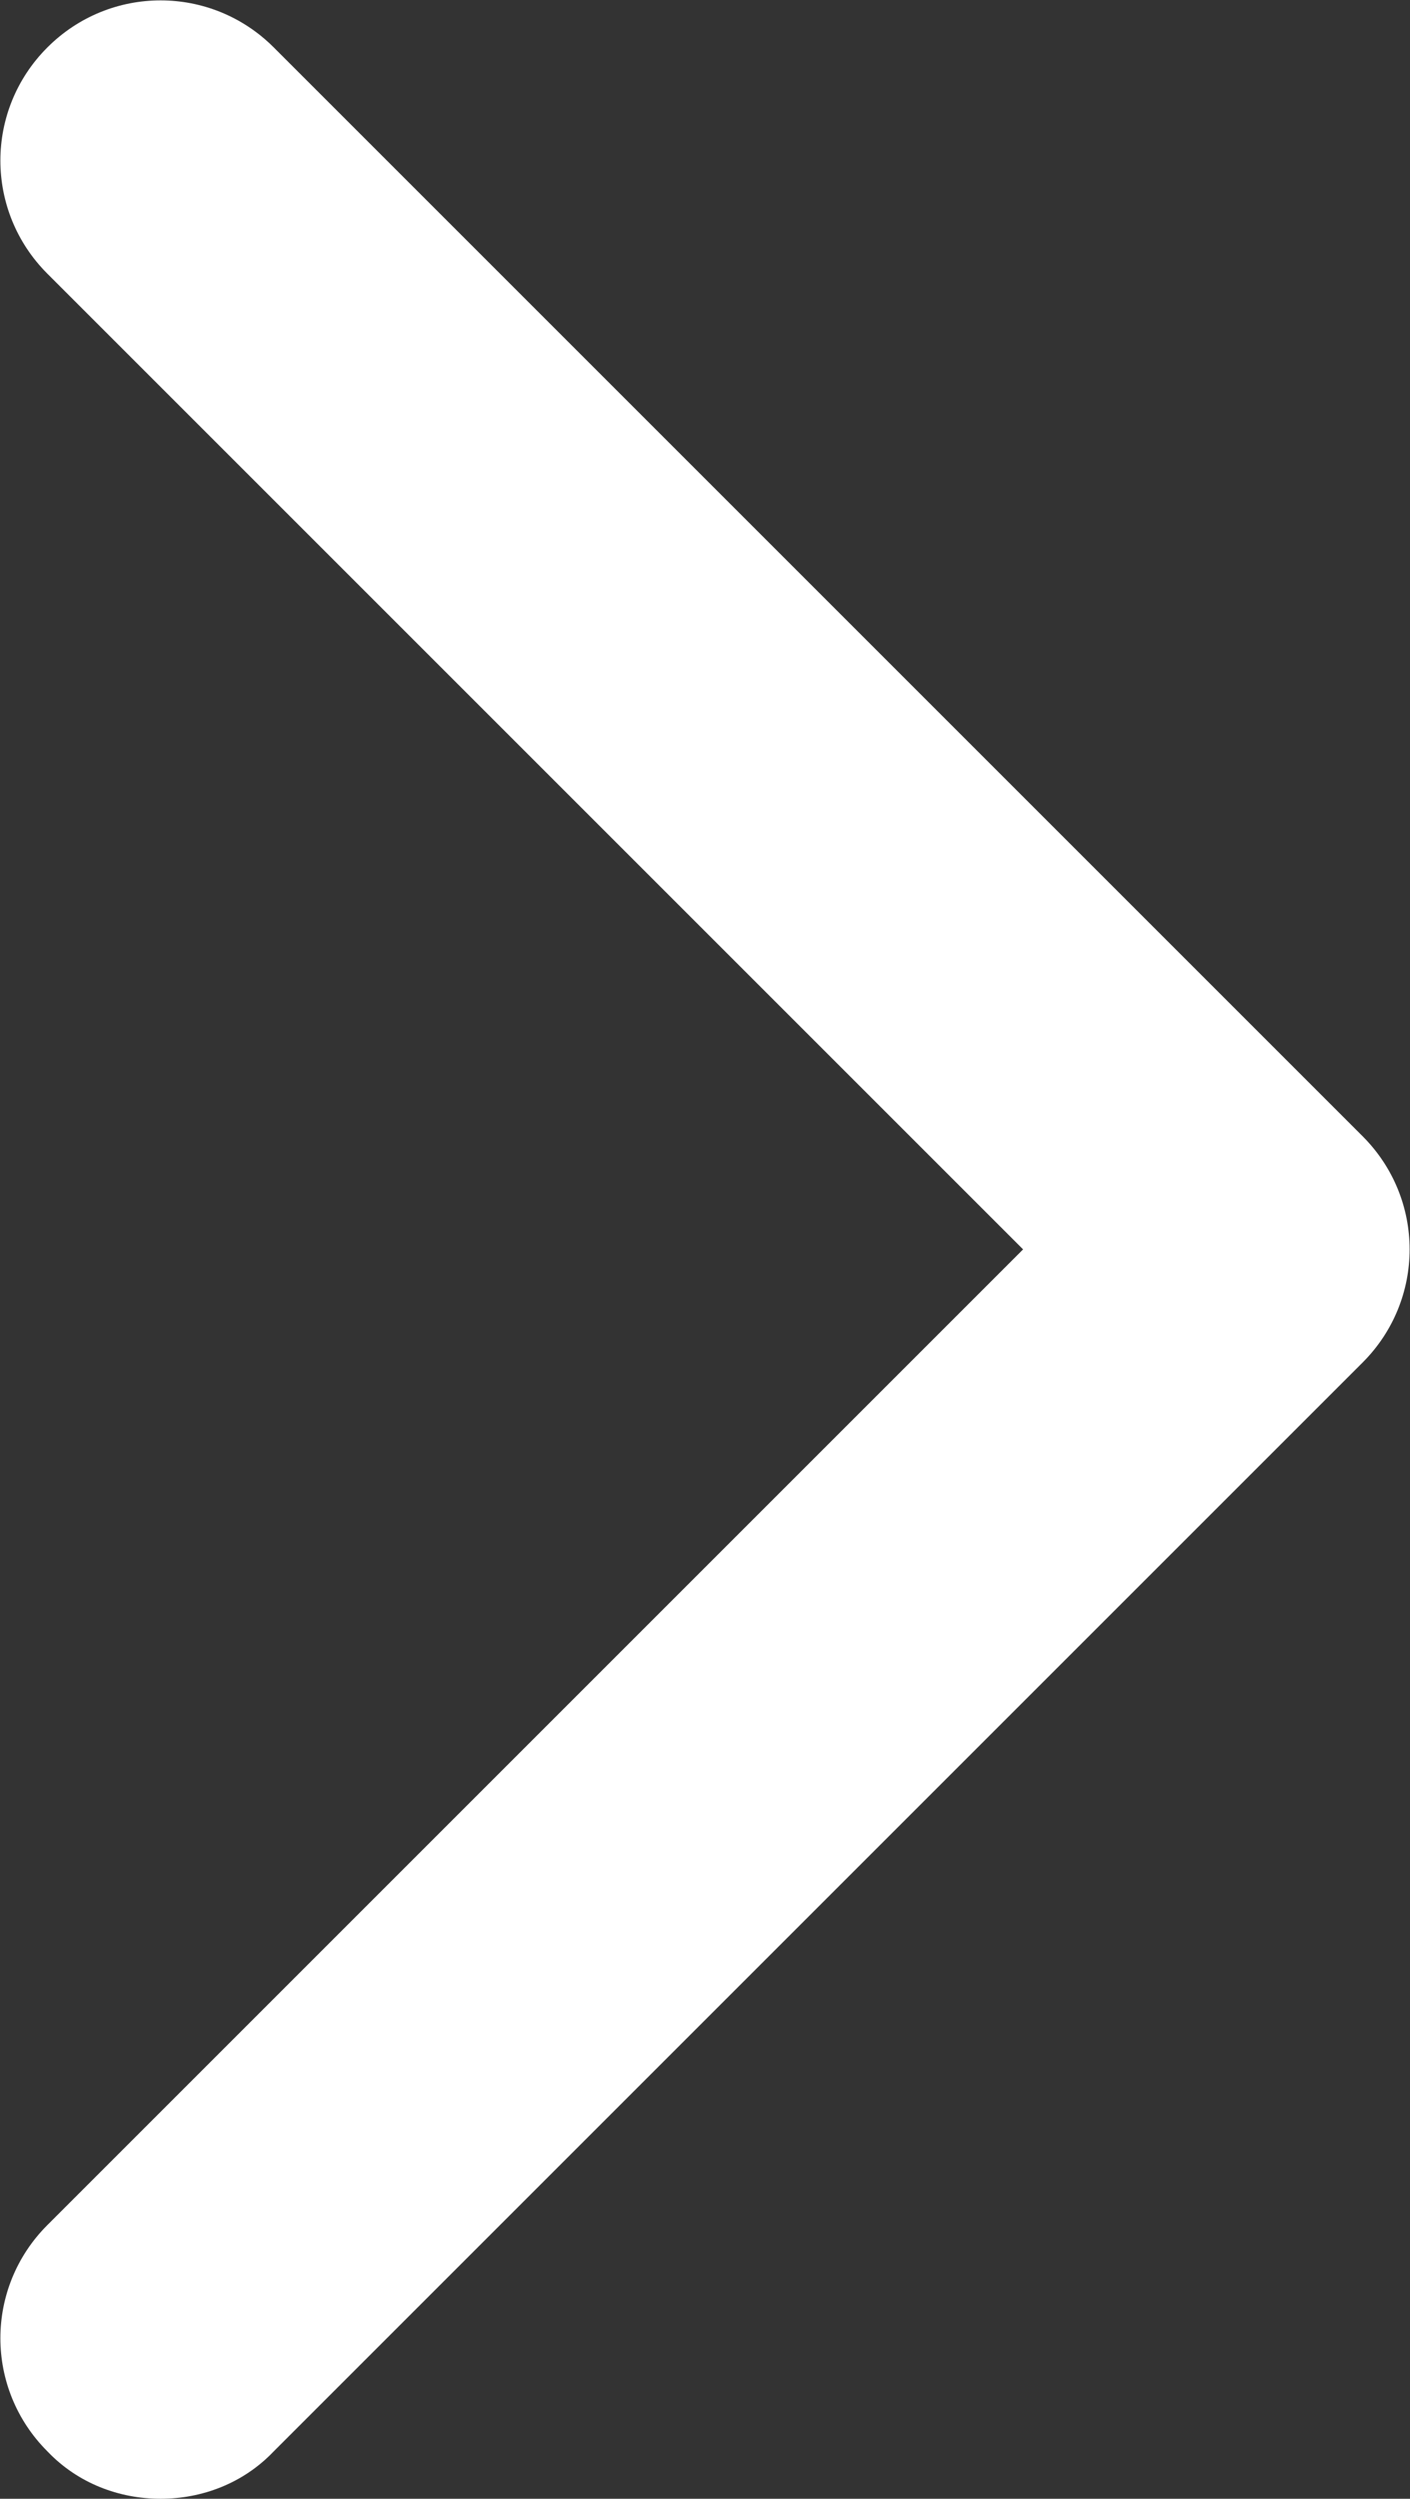 <?xml version="1.0" encoding="utf-8"?>
<!-- Generator: Adobe Illustrator 19.2.1, SVG Export Plug-In . SVG Version: 6.00 Build 0)  -->
<svg version="1.1" id="Layer_1" xmlns="http://www.w3.org/2000/svg" xmlns:xlink="http://www.w3.org/1999/xlink" x="0px" y="0px"
	 viewBox="0 0 9.22 16.34" enable-background="new 0 0 9.22 16.34" xml:space="preserve">
<rect x="0" y="0" width="9.22" height="16.34" fill="#333333" stroke="none"/>
<g>
	<path fill="#FFFFFF" d="M1.05,16.34c-0.27,0-0.54-0.1-0.74-0.31c-0.41-0.41-0.41-1.07,0-1.48l6.38-6.38L0.31,1.79
		c-0.41-0.41-0.41-1.07,0-1.48s1.07-0.41,1.48,0l7.12,7.12c0.41,0.41,0.41,1.07,0,1.48l-7.12,7.12C1.59,16.24,1.32,16.34,1.05,16.34
		z"/>
</g>
</svg>
